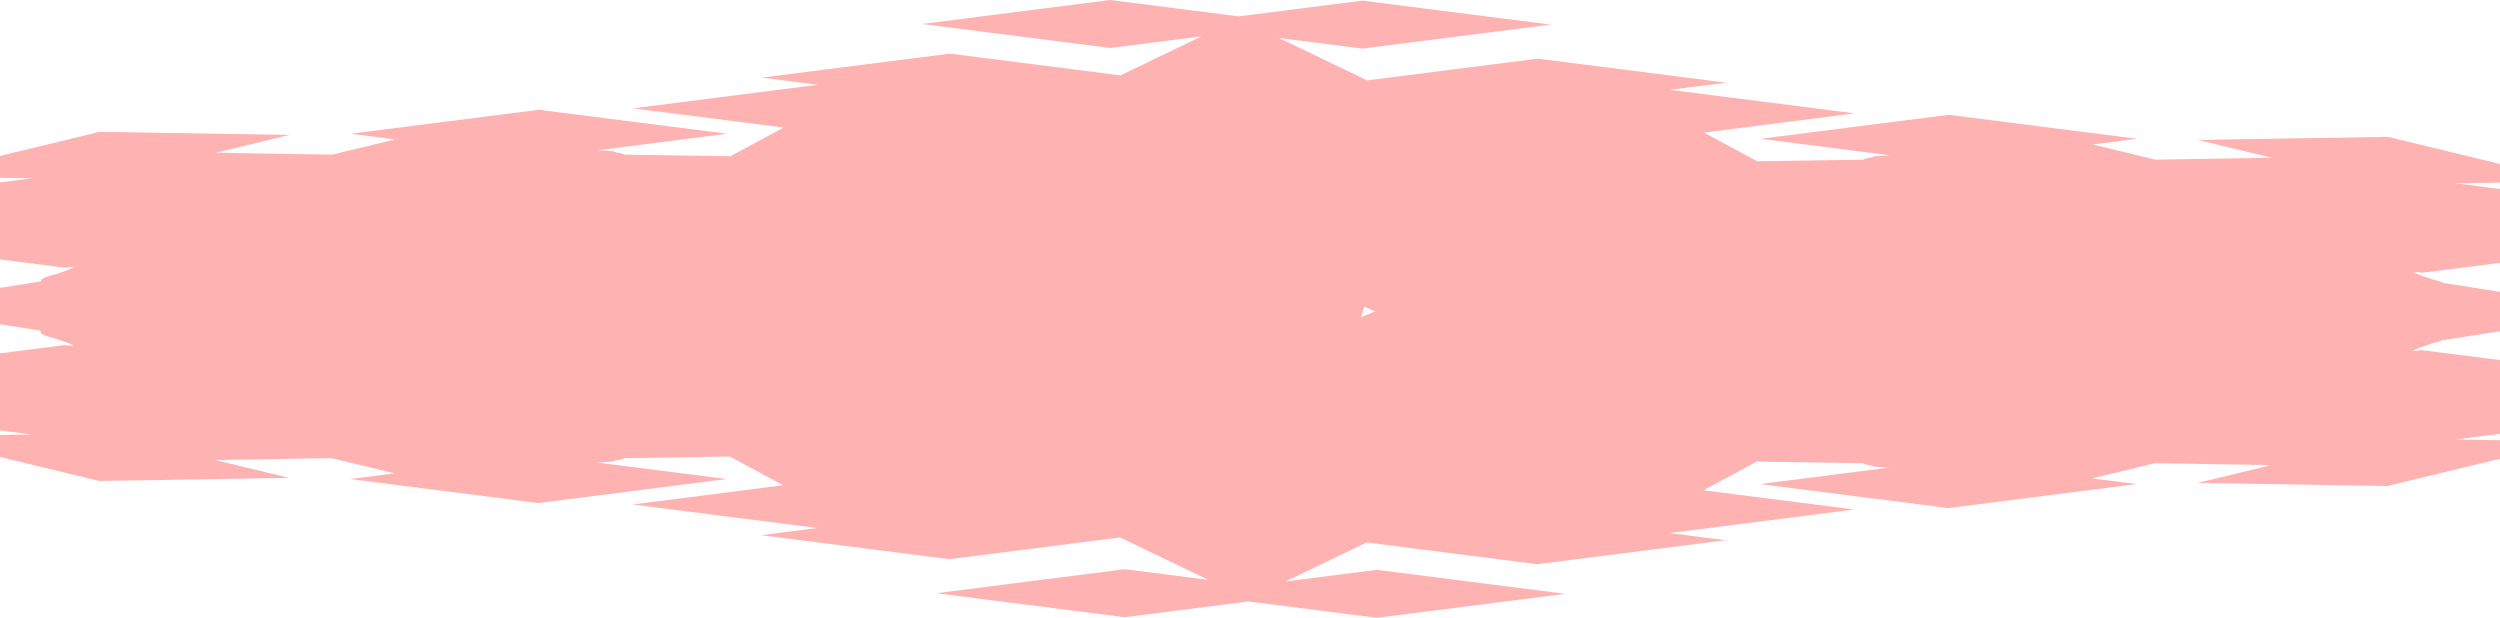 <svg width="1044" height="258" viewBox="0 0 1044 258" fill="none" xmlns="http://www.w3.org/2000/svg">
<path fill-rule="evenodd" clip-rule="evenodd" d="M569.728 128.104L568.331 132.493L574.305 130.008L569.728 128.104ZM463.645 0L517.317 6.84L568.96 0.258L647.585 10.278L568.96 20.297L534.098 15.854L570.925 33.574L606.435 29.048L606.274 28.962L606.654 29.02L642.171 24.494L720.796 34.514L697.337 37.503L774.513 47.338L711.57 55.359L733.889 67.375L734.001 67.345L778.115 66.661L778.715 66.317C779.552 65.967 780.502 66.002 781.382 65.782C781.928 65.645 782.424 65.307 782.983 65.247L789.073 64.821L735.203 57.956L813.828 47.937L892.453 57.956L873.869 60.324L900.145 66.676L948.72 65.885L917.905 58.436L997.152 57.145L1044 68.47V76.263L1025.51 76.564L1044 78.92V109.763L1011.51 113.904L1007.73 113.423L1008.33 113.795C1009.11 114.275 1009.92 114.711 1010.79 115.002C1012.39 115.537 1013.98 116.102 1015.59 116.607C1016.83 116.994 1018.11 117.233 1019.32 117.677L1020.25 118.143L1044 121.873V138.314L1019.71 142.13L1019.12 142.423C1017.9 142.867 1016.62 143.106 1015.39 143.493C1013.78 143.998 1012.19 144.563 1010.59 145.098C1009.72 145.388 1008.91 145.825 1008.12 146.304L1007.53 146.677L1011.3 146.196L1044 150.363V181.154L1025.31 183.536L1044 183.84V191.581L996.948 202.955L917.701 201.664L948.516 194.215L899.941 193.423L873.665 199.776L892.249 202.144L813.624 212.163L734.999 202.144L788.869 195.279L782.779 194.853C782.219 194.793 781.724 194.455 781.178 194.318C780.298 194.097 779.348 194.133 778.511 193.783L777.911 193.439L733.797 192.755L733.685 192.725L711.366 204.741L774.309 212.762L697.133 222.597L720.592 225.586L641.967 235.605L606.45 231.079L606.07 231.138L606.231 231.051L570.721 226.526L536.855 242.821L574.988 237.961L653.613 247.981L574.988 258L521.316 251.16L469.673 257.742L391.048 247.722L469.673 237.703L504.536 242.145L467.708 224.426L432.198 228.952L432.359 229.038L431.979 228.98L396.463 233.505L317.838 223.486L341.296 220.497L264.12 210.662L327.063 202.641L304.744 190.625L304.632 190.655L260.518 191.339L259.919 191.683C259.082 192.033 258.131 191.998 257.251 192.218C256.706 192.355 256.21 192.693 255.651 192.753L249.56 193.179L303.43 200.044L224.806 210.063L146.18 200.044L164.764 197.676L138.488 191.324L89.913 192.115L120.728 199.564L41.481 200.855L0 190.828V181.65L13.122 181.436L0 179.764V147.554L27.128 144.096L30.899 144.577L30.305 144.205C29.519 143.725 28.713 143.289 27.845 142.998C26.244 142.463 24.653 141.898 23.043 141.393C21.808 141.006 20.525 140.767 19.309 140.323C18.561 140.051 17.886 139.61 17.175 139.253L16.77 138.036L0 135.402V120.21L17.086 117.526L17.378 116.647C18.09 116.29 18.765 115.849 19.513 115.577C20.729 115.133 22.011 114.894 23.247 114.507C24.858 114.002 26.448 113.437 28.049 112.902C28.917 112.612 29.723 112.175 30.509 111.696L31.103 111.323L27.332 111.804L0 108.321V76.162L13.326 74.464L0 74.247V65.122L41.685 55.045L120.932 56.336L90.117 63.785L138.692 64.576L164.968 58.224L146.384 55.856L225.009 45.837L303.634 55.856L249.764 62.721L255.854 63.147C256.414 63.207 256.909 63.545 257.455 63.682C258.335 63.903 259.286 63.867 260.122 64.217L260.722 64.561L304.836 65.245L304.948 65.275L327.267 53.259L264.324 45.238L341.5 35.403L318.041 32.414L396.667 22.395L432.183 26.921L432.563 26.862L432.402 26.949L467.912 31.474L501.778 15.179L463.645 20.039L385.02 10.019L463.645 0Z" fill="#FFB2B2"/>
</svg>
